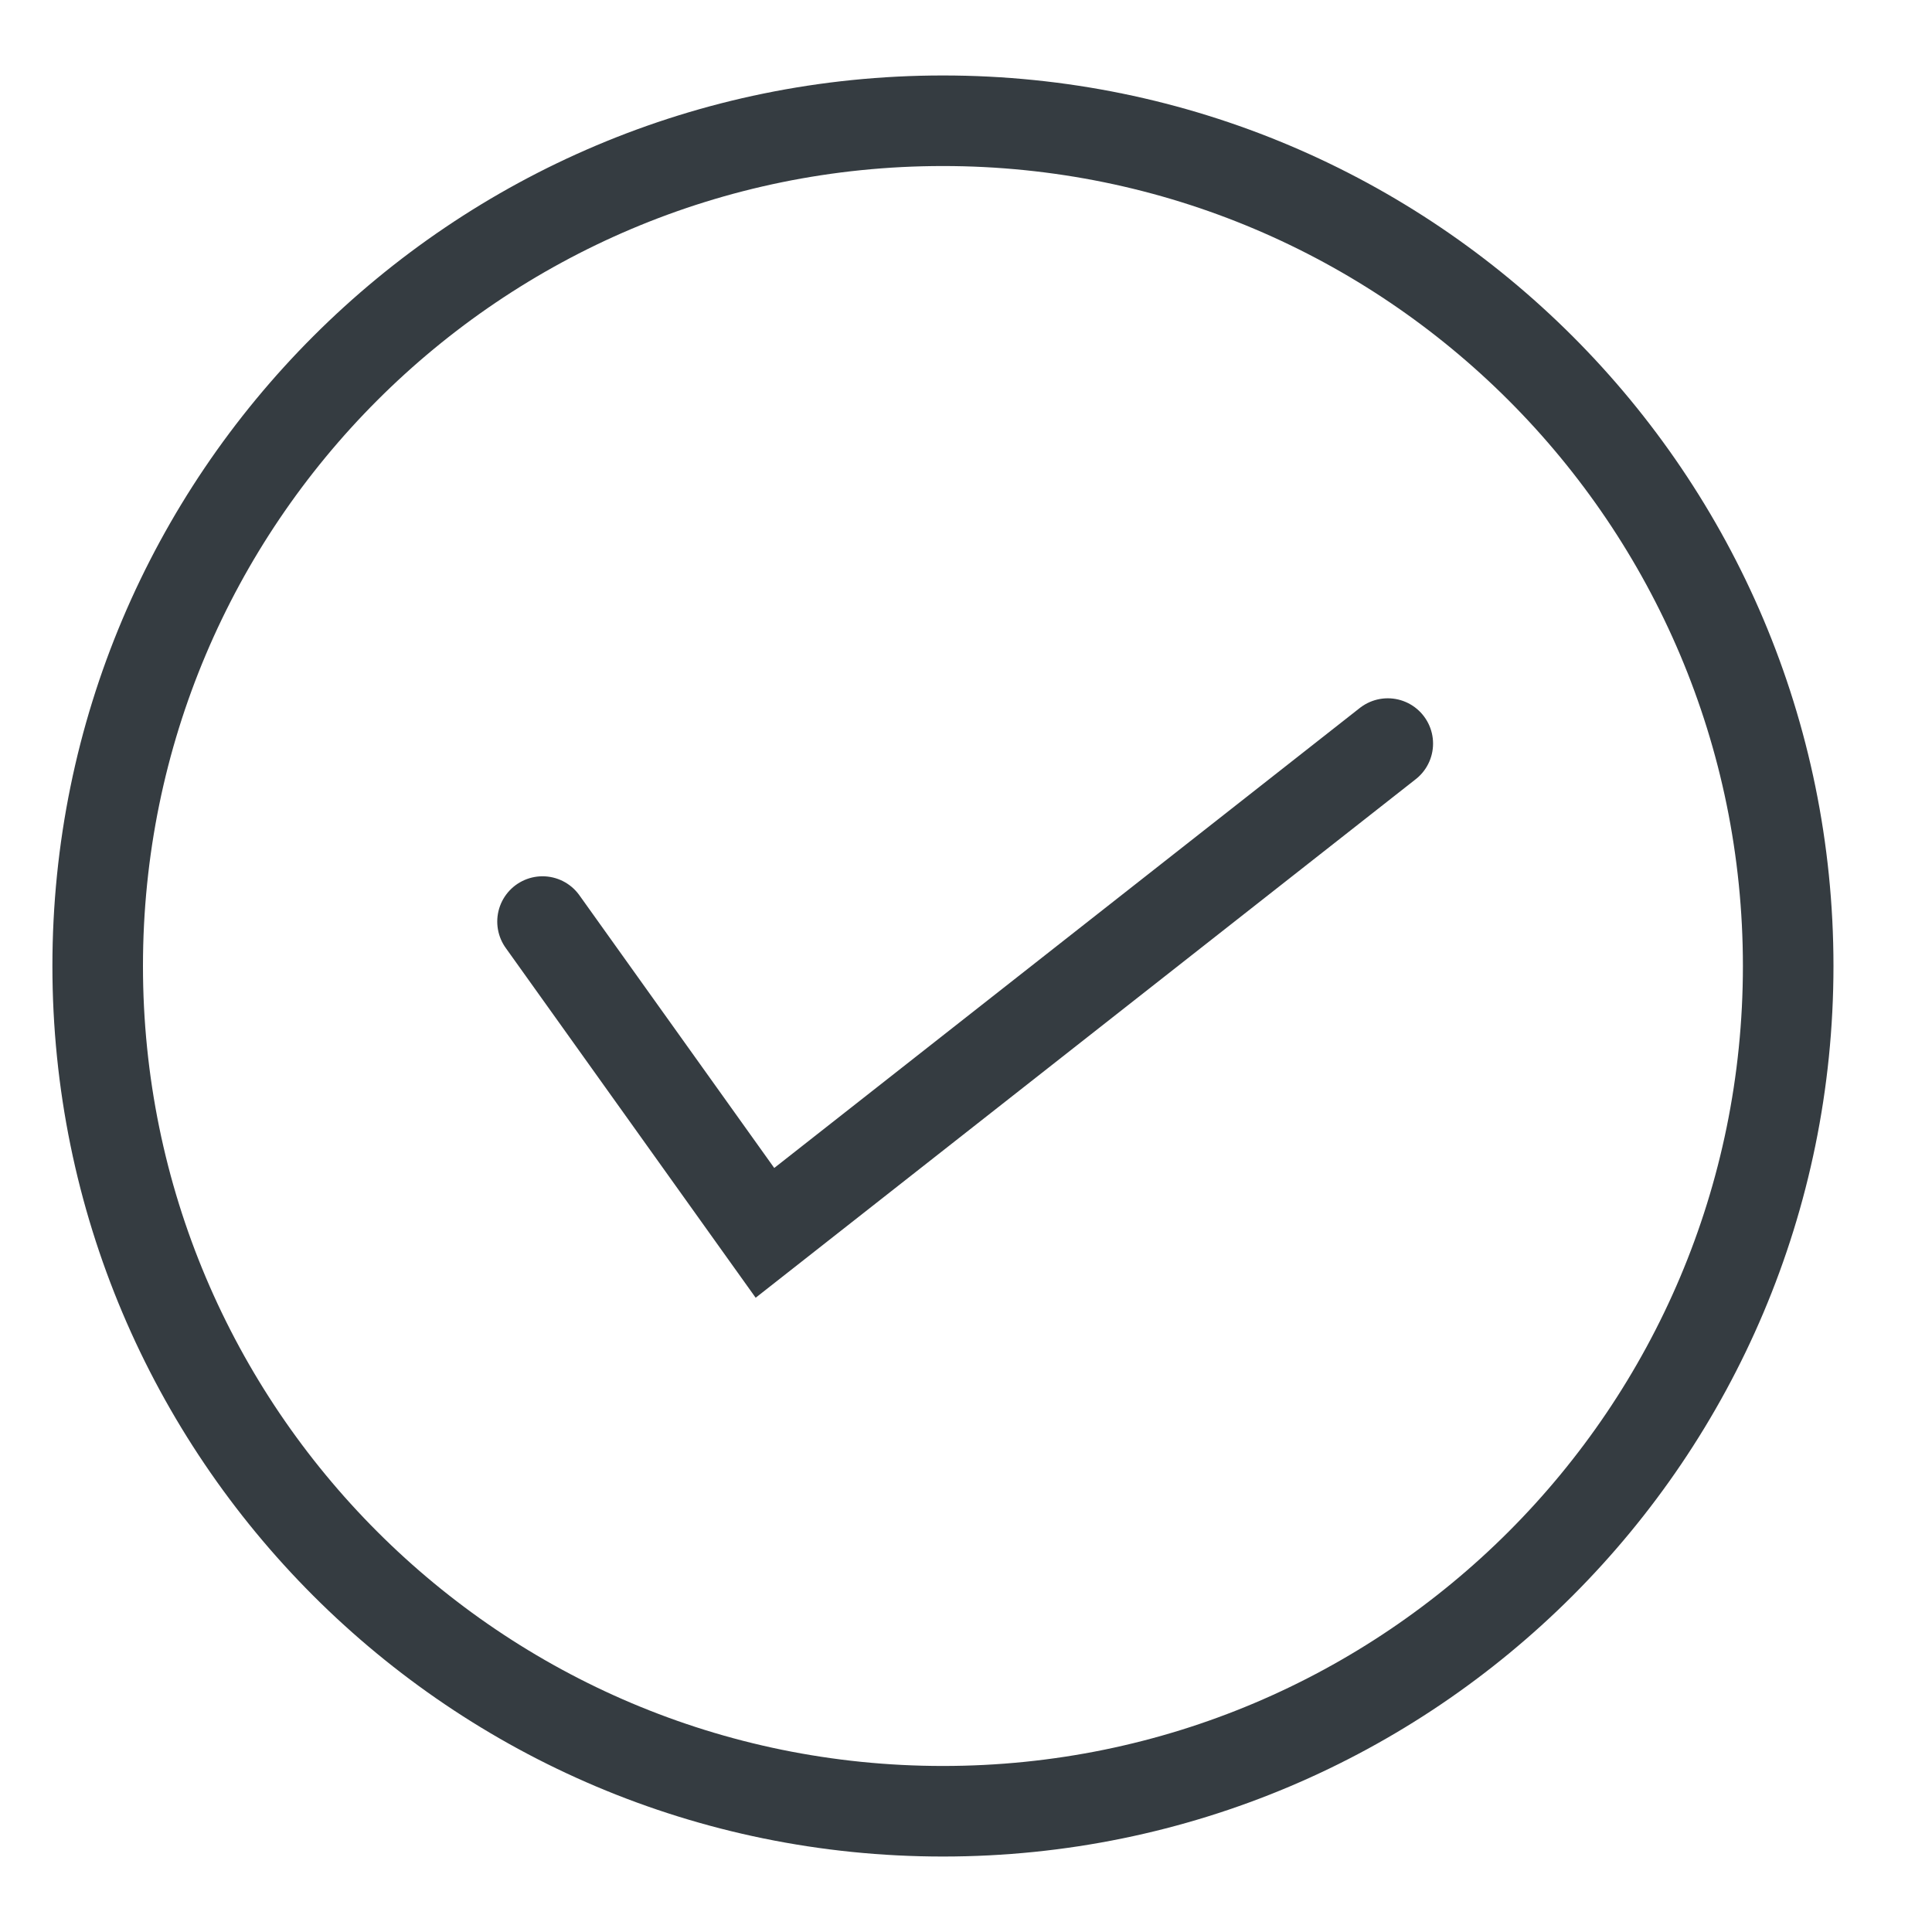 <svg width="16" height="16" viewBox="0 0 16 16" fill="none" xmlns="http://www.w3.org/2000/svg">
<path d="M4.493 7.632L6.335 10.21L11.493 6.158M14.809 8C14.809 11.866 11.675 15 7.809 15C3.943 15 0.809 11.866 0.809 8C0.809 4.134 3.943 1 7.809 1C11.675 1 14.809 4.134 14.809 8Z" stroke="#353C41" stroke-width="0.75" stroke-linecap="round"/>
</svg>

